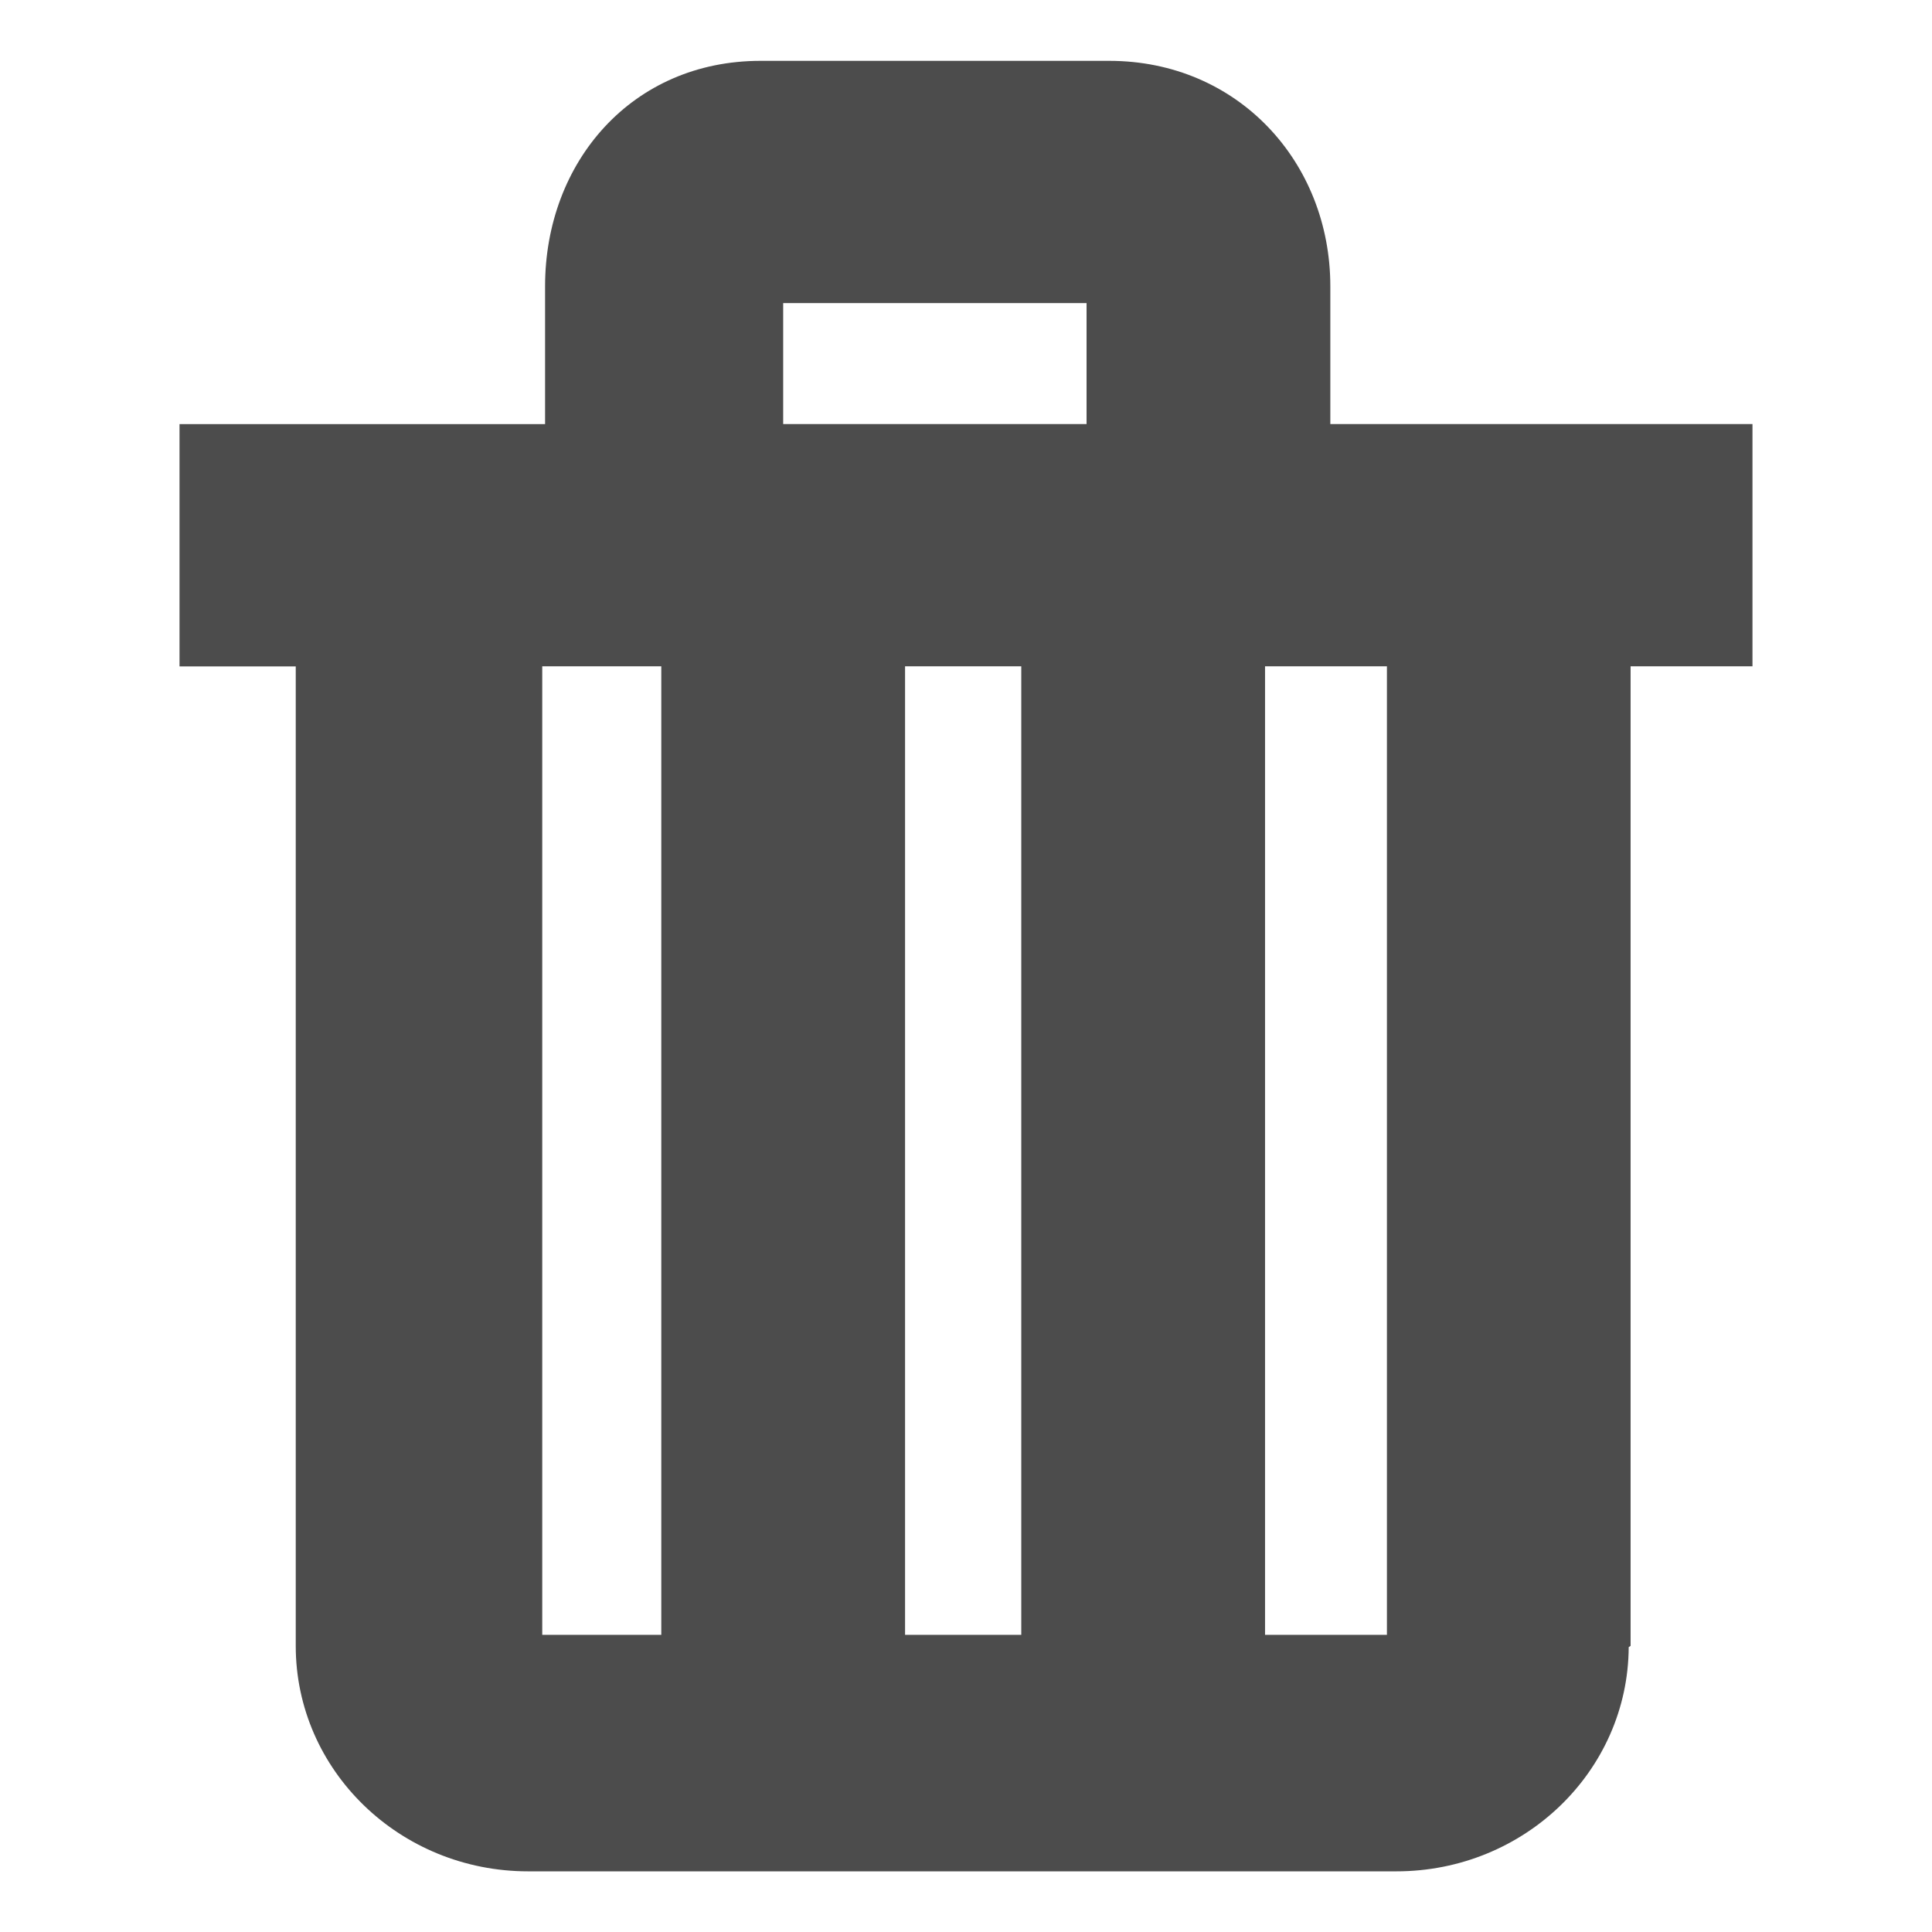 <svg id="Layer_1" xmlns="http://www.w3.org/2000/svg" viewBox="0 0 2048 2048"><style>.st0{opacity:.7;enable-background:new}</style><path class="st0" d="M1410.2 449.5v-146c0-132-98.3-239-234.4-239H806.2c-136.1 0-228.4 107-228.4 239v146.1H190.3v256.8h123.2v1038.3c0 132 110.3 239 246.4 239H1480.2c135.6 0 245.6-106.3 246.3-237.7l2-1.3V706.3h129.2V449.5h-447.5zM701 1733H574.8V706.3H701V1733zm381.6 0H959.4V706.3h123.2V1733zm69.2-1283.5H830.2V321.3h321.6v128.2zM1470.2 1733H1341V706.3h129.2V1733z" id="trash"/></svg>